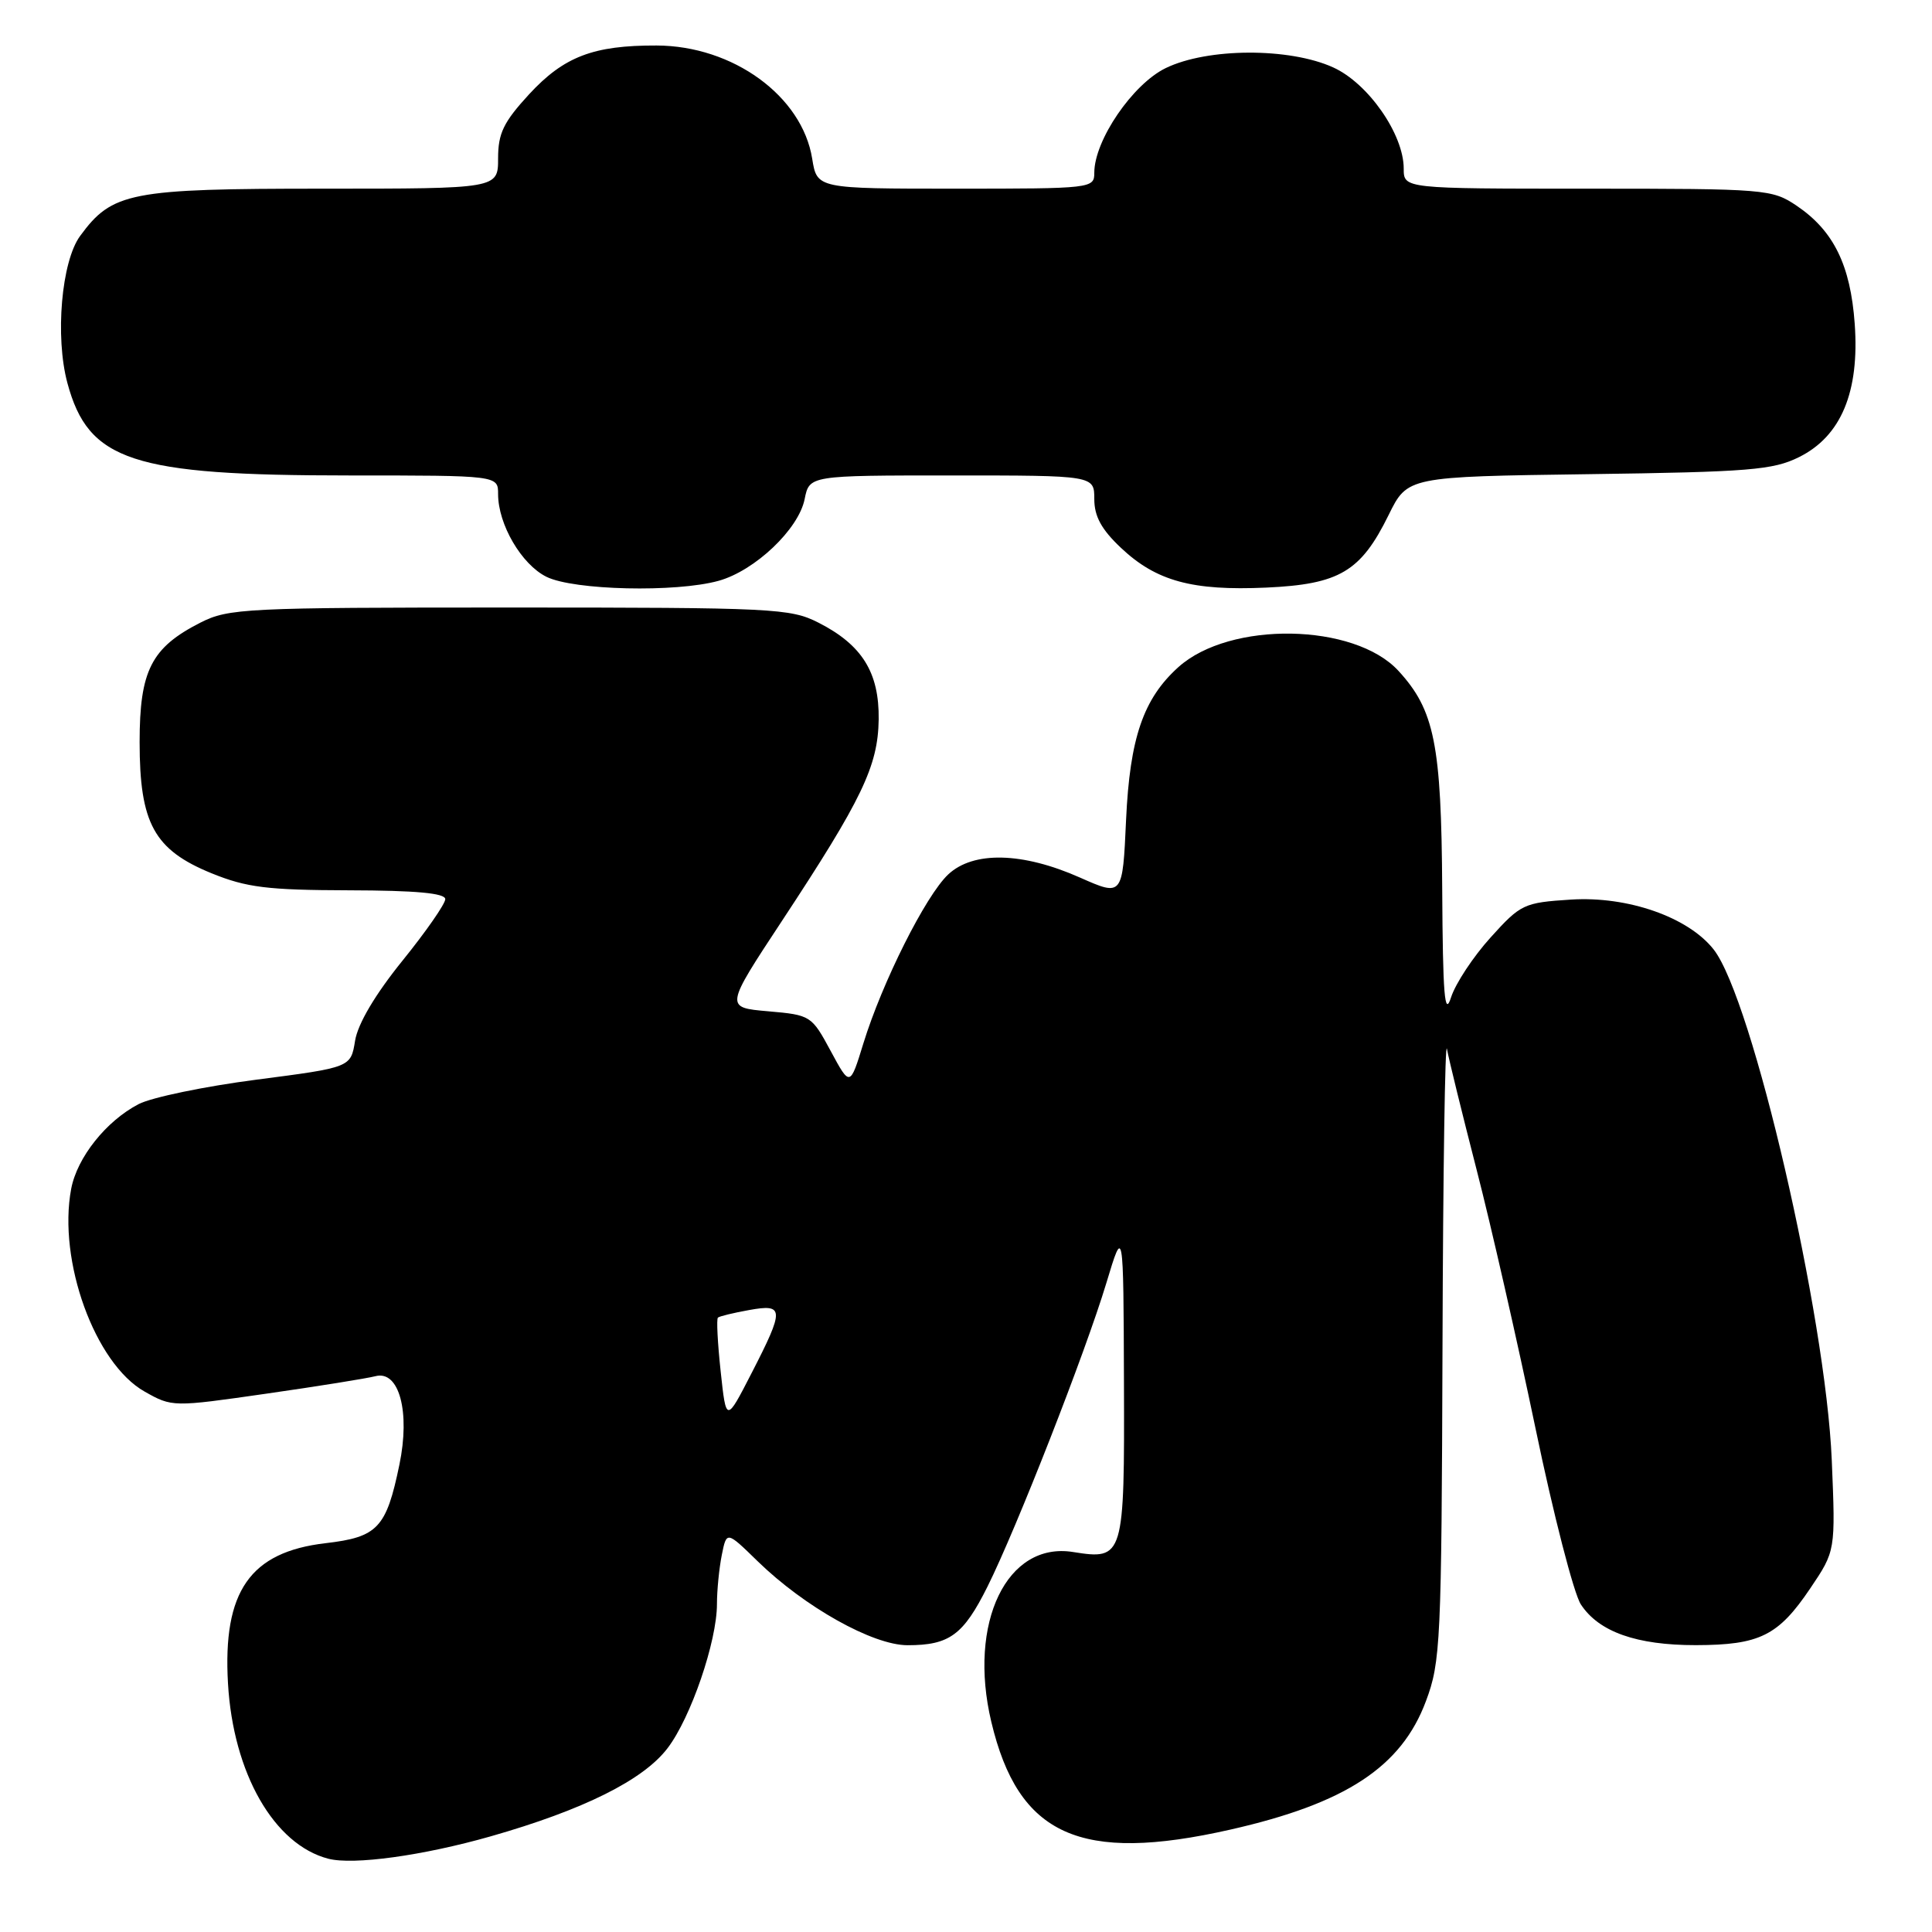 <?xml version="1.0" encoding="UTF-8" standalone="no"?>
<!DOCTYPE svg PUBLIC "-//W3C//DTD SVG 1.1//EN" "http://www.w3.org/Graphics/SVG/1.1/DTD/svg11.dtd" >
<svg xmlns="http://www.w3.org/2000/svg" xmlns:xlink="http://www.w3.org/1999/xlink" version="1.1" viewBox="0 0 256 256">
 <g >
 <path fill="currentColor"
d=" M 65.00 243.33 C 77.28 239.83 85.24 235.87 88.45 231.65 C 91.54 227.61 95.00 217.50 95.00 212.54 C 95.00 210.73 95.29 207.81 95.64 206.05 C 96.28 202.86 96.28 202.86 100.39 206.87 C 106.61 212.93 115.65 218.00 120.26 218.00 C 125.81 218.00 127.65 216.65 130.86 210.21 C 134.70 202.50 143.81 179.25 146.60 170.00 C 148.86 162.50 148.86 162.50 148.93 183.13 C 149.01 206.39 148.91 206.72 142.19 205.65 C 133.42 204.24 128.23 215.01 131.35 228.14 C 134.93 243.24 143.13 246.94 163.04 242.43 C 178.31 238.97 185.69 234.13 188.94 225.42 C 190.89 220.22 191.01 217.67 191.14 178.21 C 191.21 155.27 191.48 137.62 191.73 139.00 C 191.98 140.38 193.75 147.57 195.66 155.00 C 197.58 162.43 201.08 177.84 203.46 189.25 C 205.83 200.67 208.54 211.17 209.47 212.59 C 211.85 216.23 216.85 218.00 224.72 217.99 C 233.17 217.97 235.63 216.75 239.86 210.48 C 243.22 205.50 243.22 205.50 242.72 193.50 C 241.91 174.29 232.21 132.35 227.06 125.80 C 223.69 121.52 215.68 118.72 208.16 119.20 C 201.92 119.60 201.51 119.79 197.51 124.22 C 195.22 126.75 192.86 130.32 192.27 132.16 C 191.42 134.82 191.18 131.88 191.10 117.77 C 190.99 98.62 190.08 94.09 185.30 88.89 C 179.46 82.54 162.97 82.26 156.15 88.39 C 151.49 92.58 149.71 97.79 149.21 108.64 C 148.75 118.78 148.75 118.78 143.12 116.29 C 135.49 112.90 128.97 112.75 125.64 115.87 C 122.66 118.67 116.90 130.15 114.40 138.26 C 112.63 144.01 112.63 144.01 110.07 139.26 C 107.54 134.57 107.42 134.49 101.78 134.00 C 96.05 133.50 96.05 133.50 103.63 122.00 C 114.23 105.91 116.34 101.52 116.43 95.33 C 116.51 89.11 114.24 85.45 108.44 82.50 C 104.71 80.61 102.52 80.50 67.50 80.50 C 32.48 80.50 30.29 80.61 26.56 82.50 C 20.05 85.81 18.50 88.85 18.50 98.33 C 18.50 109.11 20.42 112.61 28.05 115.72 C 32.68 117.60 35.43 117.94 46.25 117.97 C 55.11 117.99 59.00 118.35 59.00 119.14 C 59.00 119.77 56.44 123.45 53.31 127.32 C 49.70 131.79 47.42 135.65 47.05 137.90 C 46.48 141.44 46.48 141.44 33.99 143.06 C 27.12 143.95 20.09 145.41 18.37 146.30 C 14.06 148.54 10.21 153.38 9.43 157.54 C 7.64 167.06 12.58 180.68 19.16 184.39 C 22.81 186.45 22.89 186.45 35.28 184.67 C 42.13 183.69 48.65 182.64 49.76 182.35 C 52.89 181.54 54.38 187.08 52.92 194.09 C 51.19 202.47 50.04 203.68 43.14 204.48 C 33.13 205.65 29.50 210.86 30.21 223.07 C 30.90 234.97 36.31 244.42 43.50 246.29 C 46.82 247.15 56.01 245.89 65.00 243.33 Z  M 95.22 76.96 C 100.04 75.62 105.83 70.12 106.62 66.13 C 107.25 63.00 107.25 63.00 126.12 63.00 C 145.00 63.00 145.00 63.00 145.00 66.13 C 145.00 68.42 145.95 70.16 148.54 72.60 C 153.21 77.00 157.97 78.30 167.78 77.86 C 177.49 77.42 180.31 75.74 184.00 68.24 C 186.50 63.16 186.50 63.16 210.50 62.83 C 231.78 62.54 234.94 62.28 238.38 60.57 C 243.95 57.81 246.41 51.93 245.76 42.91 C 245.20 35.12 242.96 30.56 238.05 27.25 C 234.81 25.07 233.96 25.00 210.35 25.00 C 186.00 25.00 186.00 25.00 186.00 22.34 C 186.00 17.79 181.29 11.03 176.65 8.93 C 170.84 6.29 160.01 6.33 154.47 9.02 C 150.09 11.14 145.00 18.59 145.00 22.89 C 145.00 24.96 144.67 25.00 126.63 25.00 C 108.26 25.00 108.26 25.00 107.62 21.03 C 106.29 12.73 97.12 6.06 87.00 6.03 C 78.62 6.00 74.72 7.50 70.11 12.49 C 66.72 16.18 66.00 17.66 66.00 20.98 C 66.00 25.00 66.00 25.00 42.75 25.00 C 17.22 25.00 14.87 25.46 10.62 31.26 C 8.14 34.63 7.28 44.62 8.93 50.75 C 11.72 61.10 17.51 63.00 46.21 63.00 C 66.00 63.00 66.00 63.00 66.00 65.47 C 66.00 69.49 69.11 74.80 72.41 76.43 C 76.03 78.22 89.56 78.53 95.22 76.96 Z  M 95.49 181.70 C 95.09 177.97 94.92 174.76 95.13 174.59 C 95.33 174.41 97.19 173.96 99.25 173.59 C 103.94 172.74 103.96 173.44 99.56 182.00 C 96.22 188.50 96.22 188.50 95.49 181.70 Z "/>
</g>
</svg>